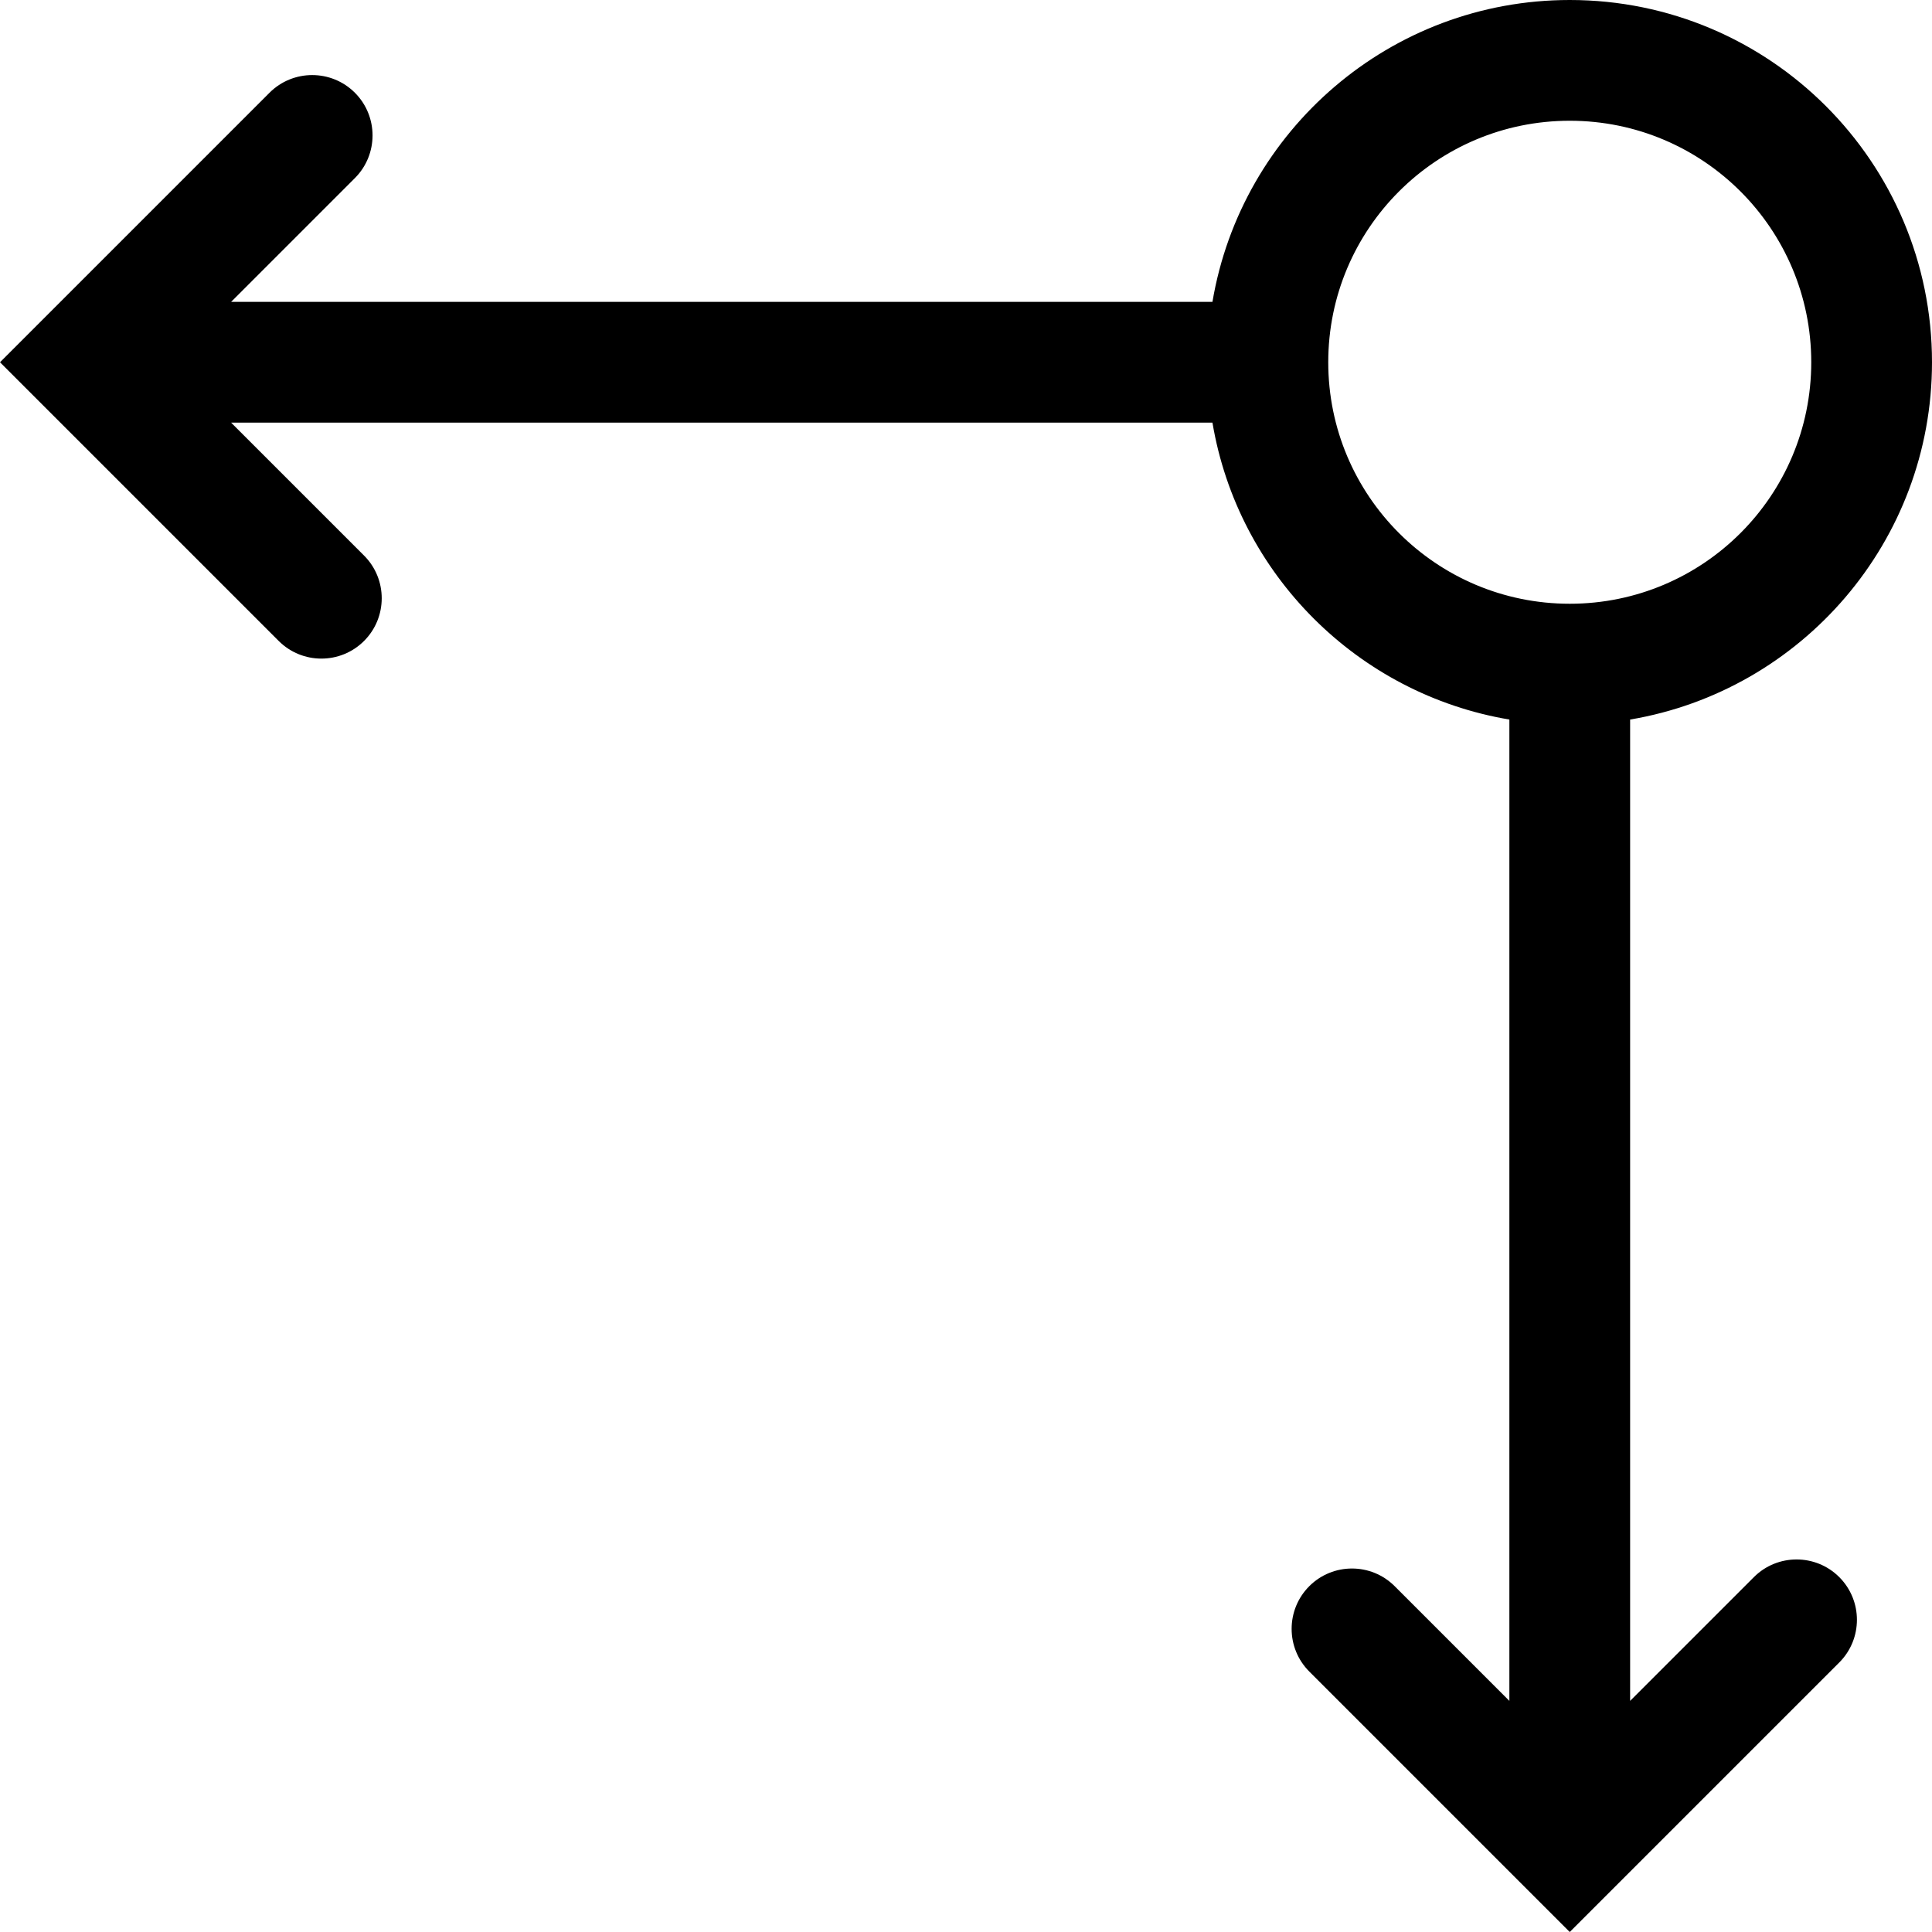 <svg width="16" height="16" viewBox="0 0 16 16" xmlns="http://www.w3.org/2000/svg">
  <path d="M1.914 2.5h8.127C10.28 1.081 11.514 0 13 0c1.657 0 3 1.343 3 3 0 1.486-1.081 2.72-2.5 2.959v8.127l1.025-1.025c.195-.195.512-.195.707 0 .195.195.195.512 0 .707L13 16l-2.157-2.157c-.195-.195-.195-.512 0-.707s.512-.195.707 0l.95.95V5.959C11.244 5.748 10.252 4.756 10.041 3.5H1.914l1.101 1.101c.195.195.195.512 0 .707-.195.195-.512.195-.707 0L0 3 2.232.768c.195-.195.512-.195.707 0 .195.195.195.512 0 .707L1.914 2.5zM13 1c-1.105 0-2 .895-2 2s.895 2 2 2c1.105 0 2-.895 2-2s-.895-2-2-2z"/>
</svg>